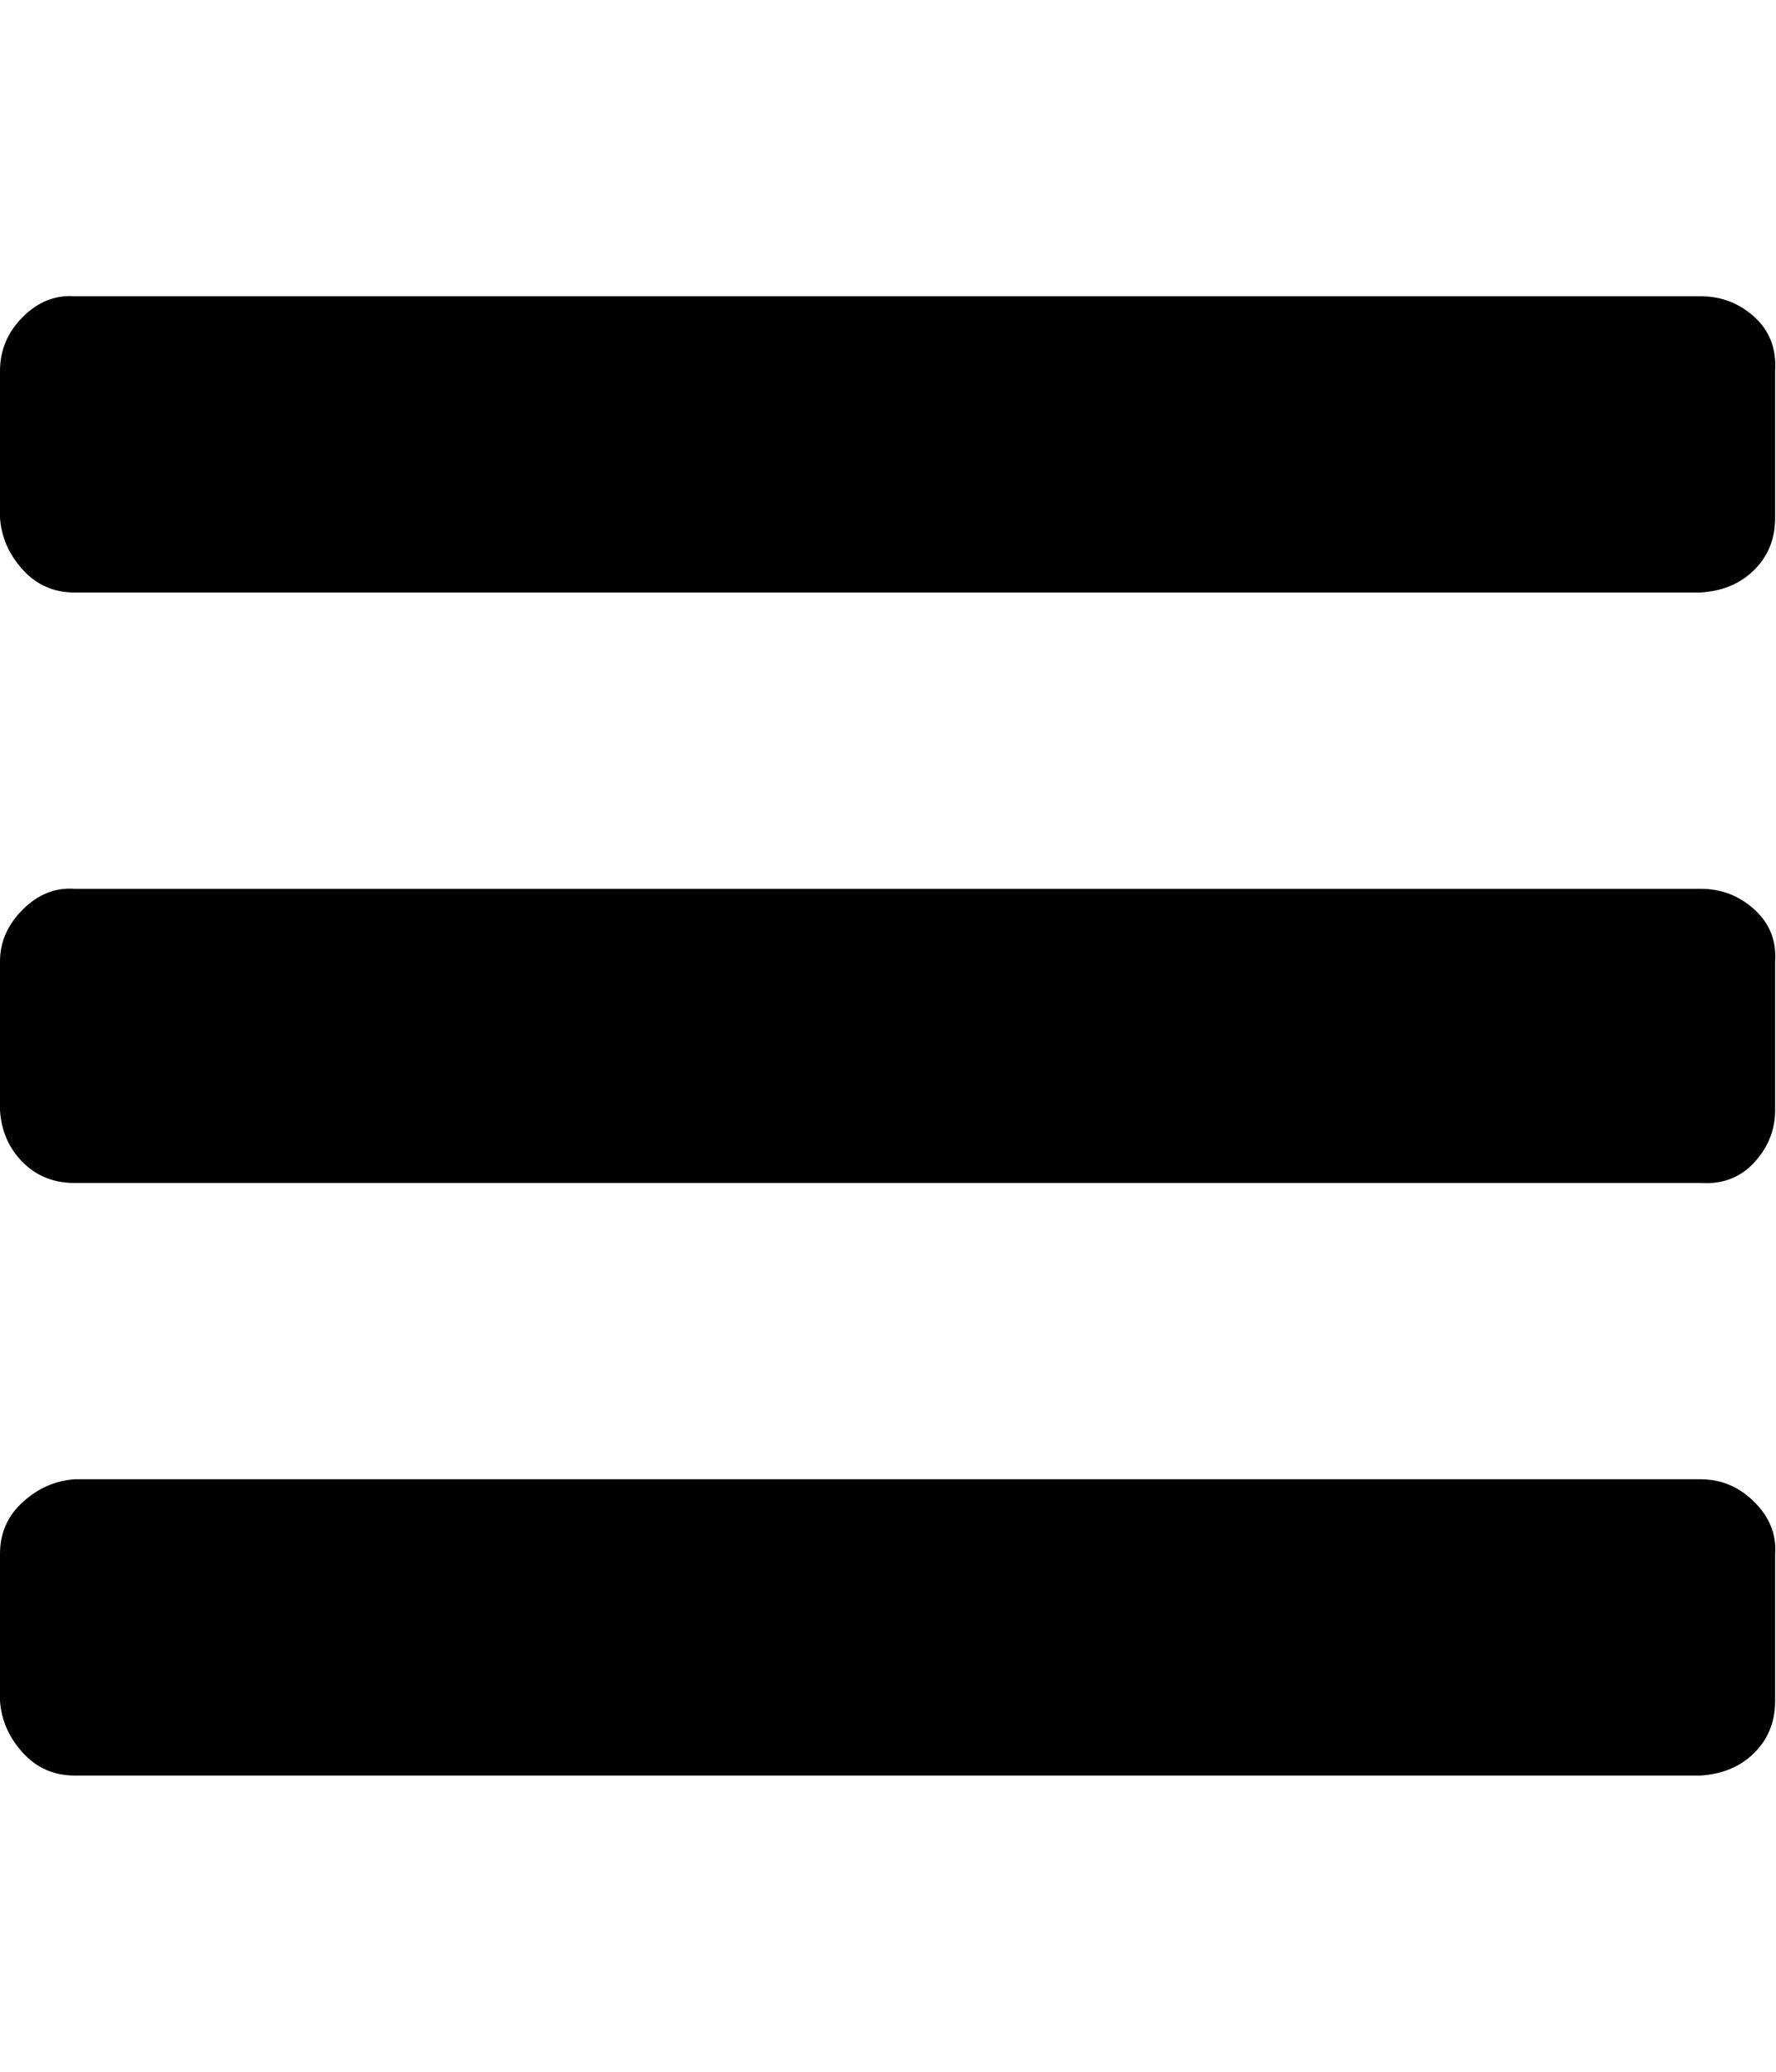 <svg xmlns="http://www.w3.org/2000/svg" width="878" height="1024" viewBox="0 0 878 1024"><path d="M877.568 768v72.704q0 15.36-10.24 25.6t-26.624 11.264H36.864q-15.36 0-25.6-11.264T0 840.704V768q0-15.36 11.264-25.6t25.6-11.264h803.84q15.36 0 26.624 11.264t10.24 25.6zm0-292.864v73.728q0 14.336-10.24 25.6t-26.624 10.24H36.864q-15.36 0-25.6-10.24T0 548.864v-73.728q0-14.336 11.264-25.6t25.6-10.24h803.84q15.36 0 26.624 10.24t10.24 25.6zm0-291.84V256q0 15.36-10.24 25.6t-26.624 11.264H36.864q-15.36 0-25.6-11.264T0 256v-72.704q0-15.36 11.264-26.624t25.6-10.24h803.84q15.36 0 26.624 10.24t10.24 26.624z"/></svg>